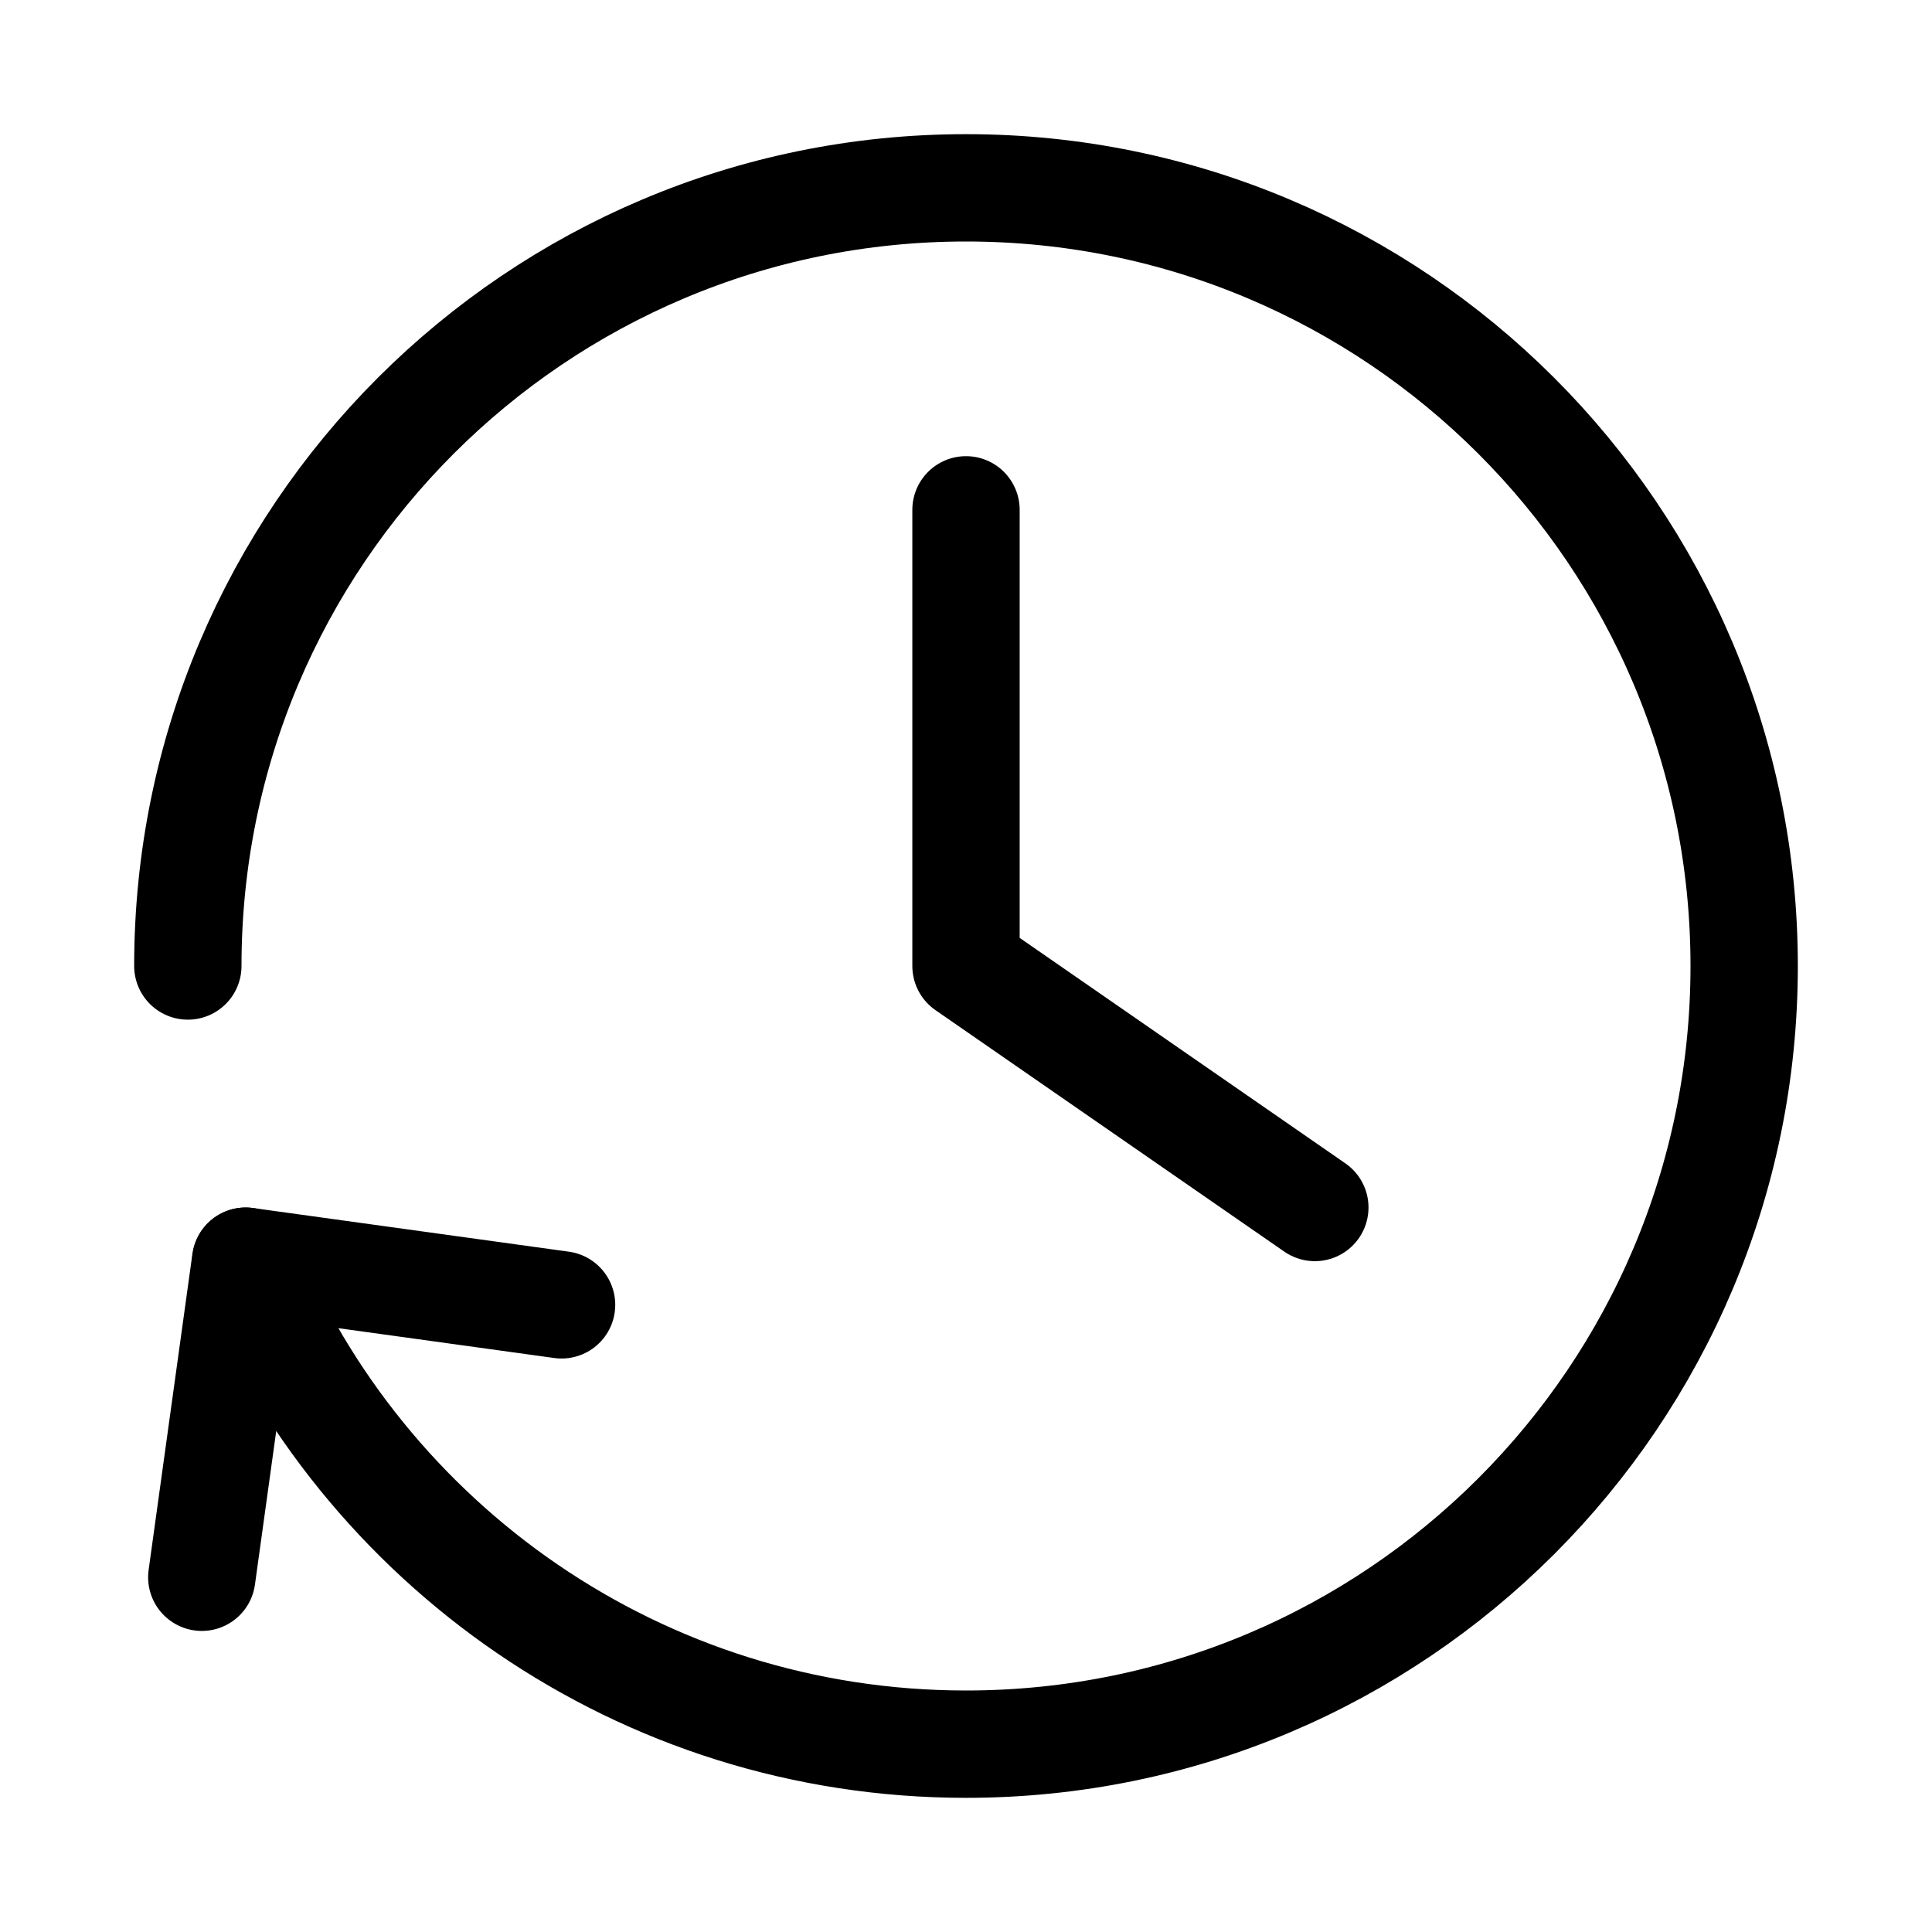 <svg xmlns="http://www.w3.org/2000/svg" height="18" width="18" viewBox="0 0 18 18"><title>clock rotate clockwise</title><g fill="none" stroke="currentColor" class="nc-icon-wrapper"><polyline points="9 4.75 9 9 12.25 11.25" stroke-linecap="round" stroke-linejoin="round" stroke="currentColor"></polyline><path d="M1.75,9C1.75,4.996,4.996,1.75,9,1.75s7.25,3.246,7.25,7.25-3.246,7.25-7.25,7.25c-3.031,0-5.627-1.86-6.71-4.5" stroke-linecap="round" stroke-linejoin="round"></path><polyline points="1.88 14.695 2.288 11.75 5.232 12.157" stroke-linecap="round" stroke-linejoin="round"></polyline></g></svg>